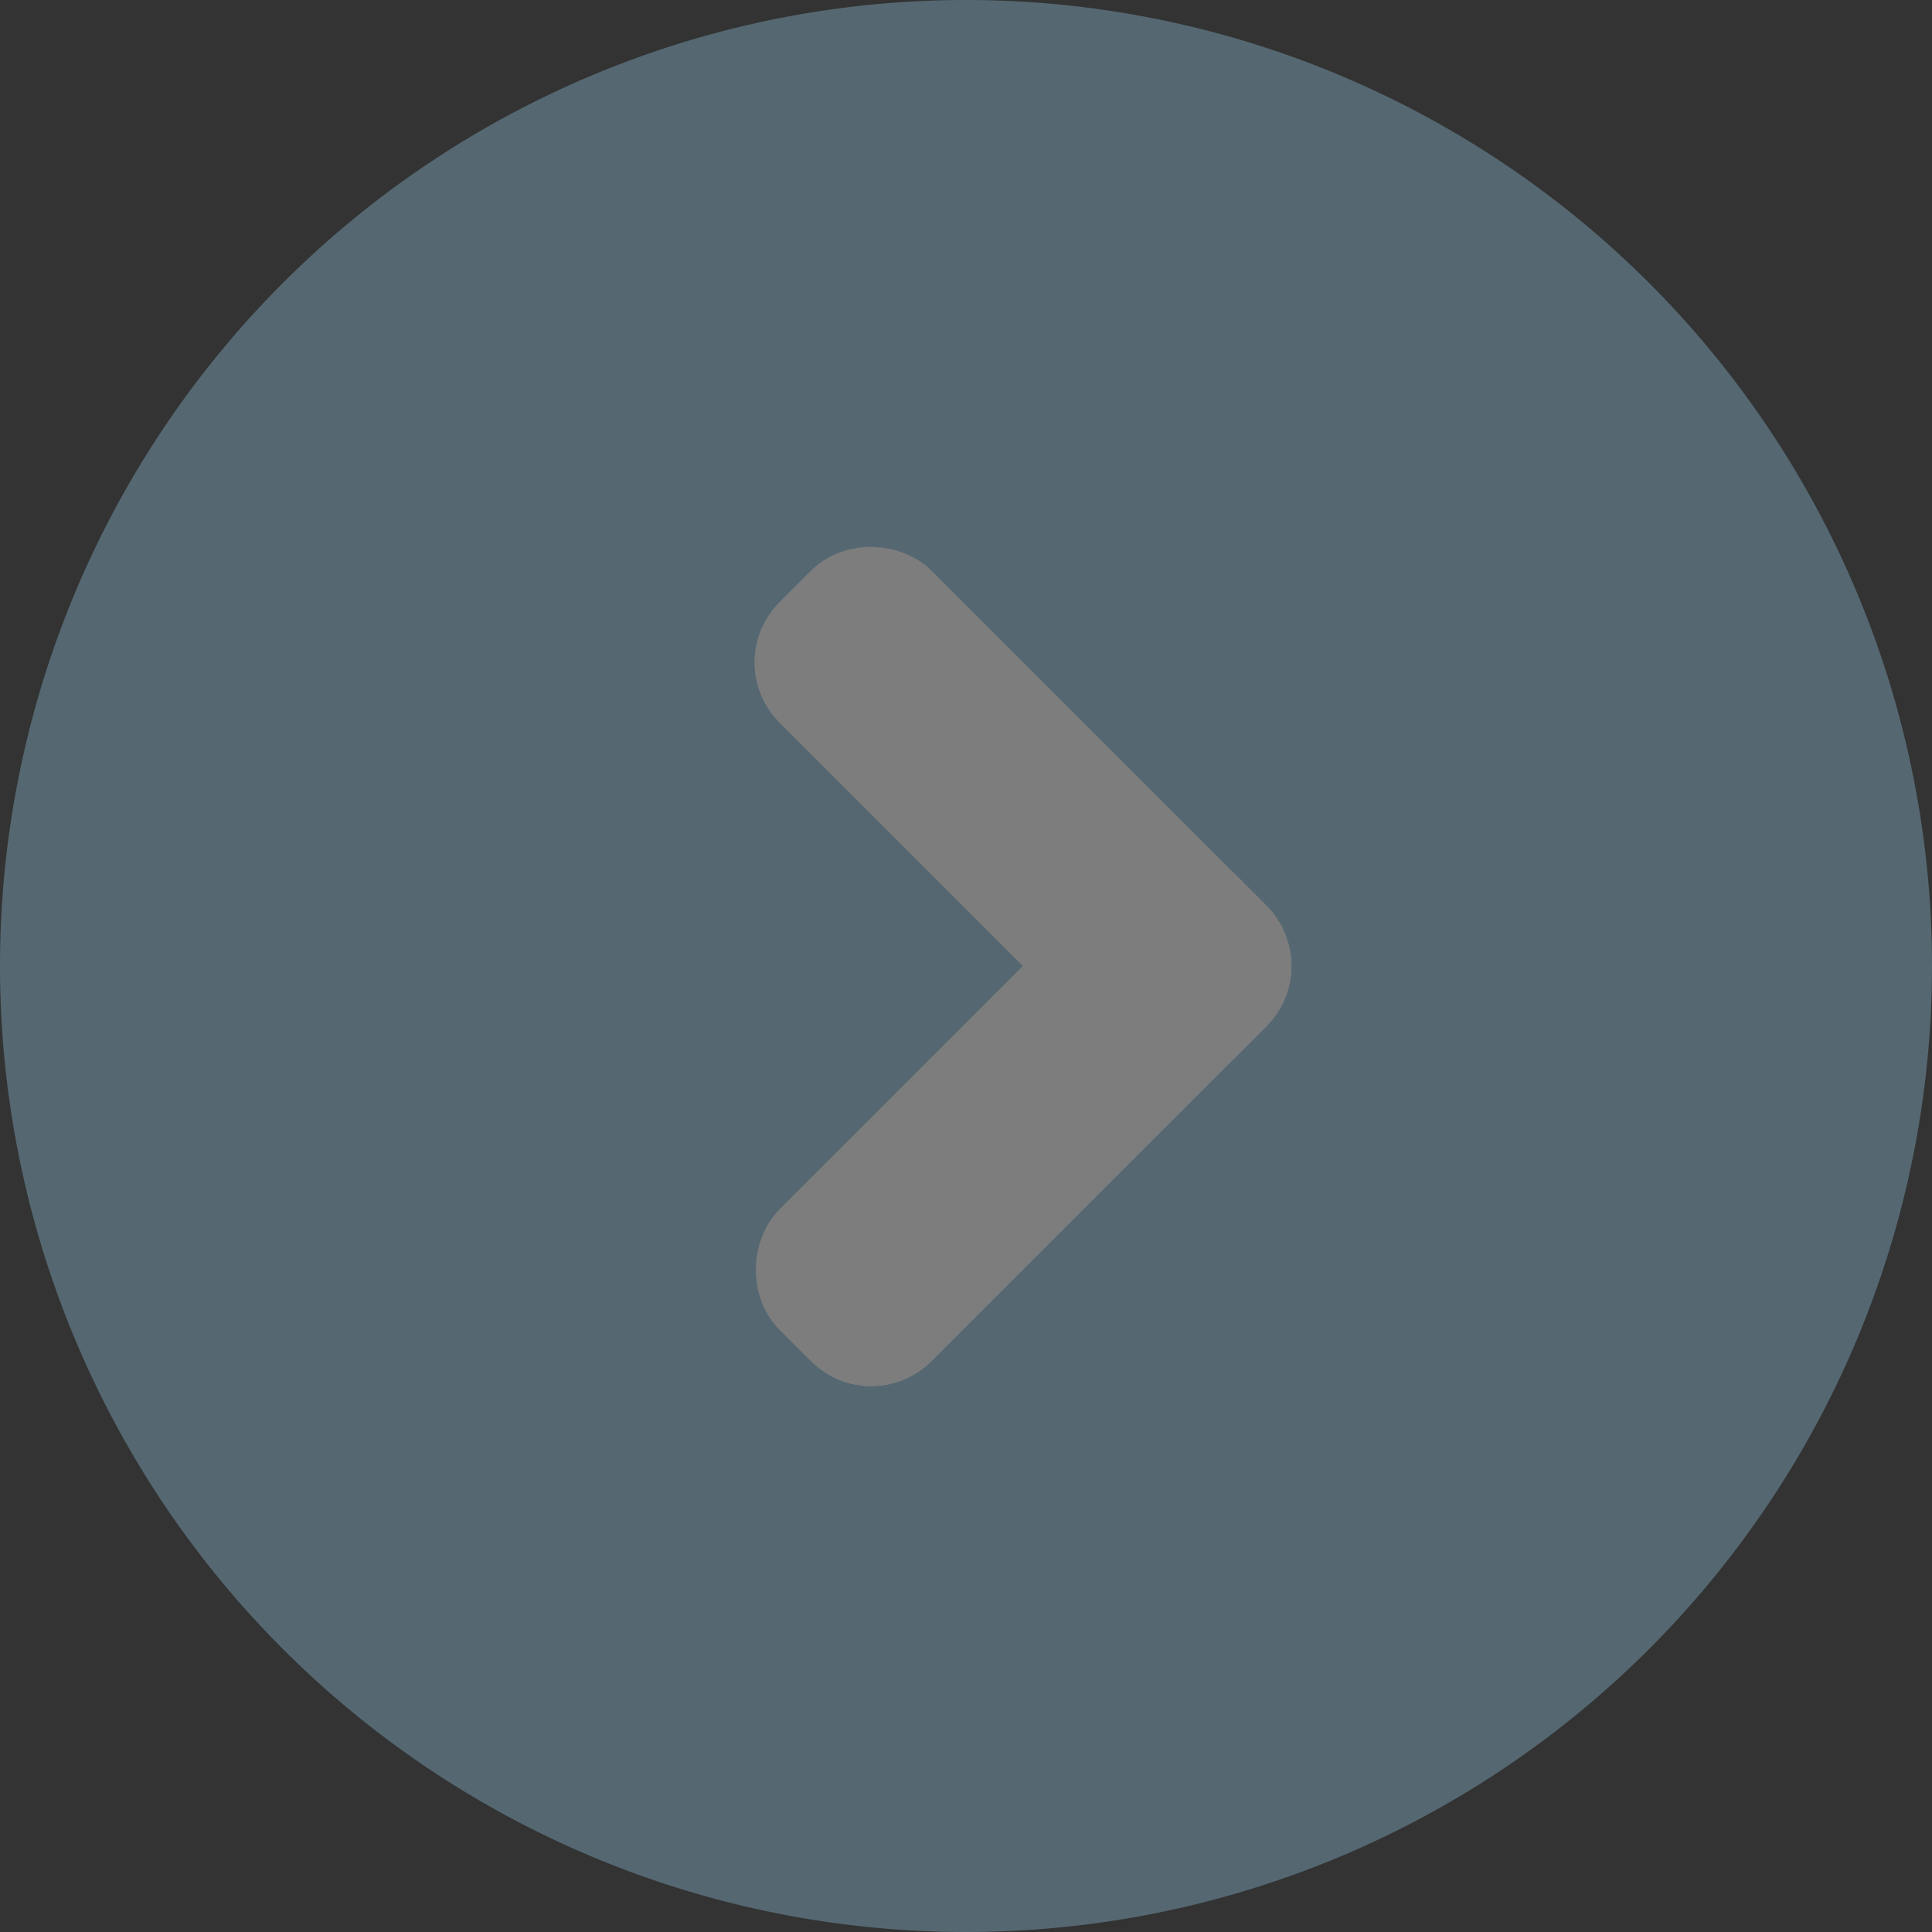 <svg xmlns="http://www.w3.org/2000/svg" width="22.75" height="22.75" viewBox="0 0 22.75 22.75"><rect x="0" y="0" width="22.75" height="22.75" fill="#333333" stroke="none"/><g transform="translate(-291.189 341.667) rotate(-90)" opacity="0.36"><path d="M11.375,0A11.375,11.375,0,1,1,0,11.375,11.375,11.375,0,0,1,11.375,0Z" transform="translate(318.917 291.189)" fill="#8fc4e1"/><g transform="translate(333.867 299.661) rotate(45)" fill="#fff" stroke="#fff" stroke-width="1"><rect width="2.528" height="7.583" rx="1" stroke="none"/><rect x="0.5" y="0.5" width="1.528" height="6.583" rx="0.5" fill="none"/></g><g transform="translate(332.08 305.023) rotate(135)" fill="#fff" stroke="#fff" stroke-width="1"><rect width="2.528" height="7.583" rx="1" stroke="none"/><rect x="0.5" y="0.5" width="1.528" height="6.583" rx="0.5" fill="none"/></g></g></svg>